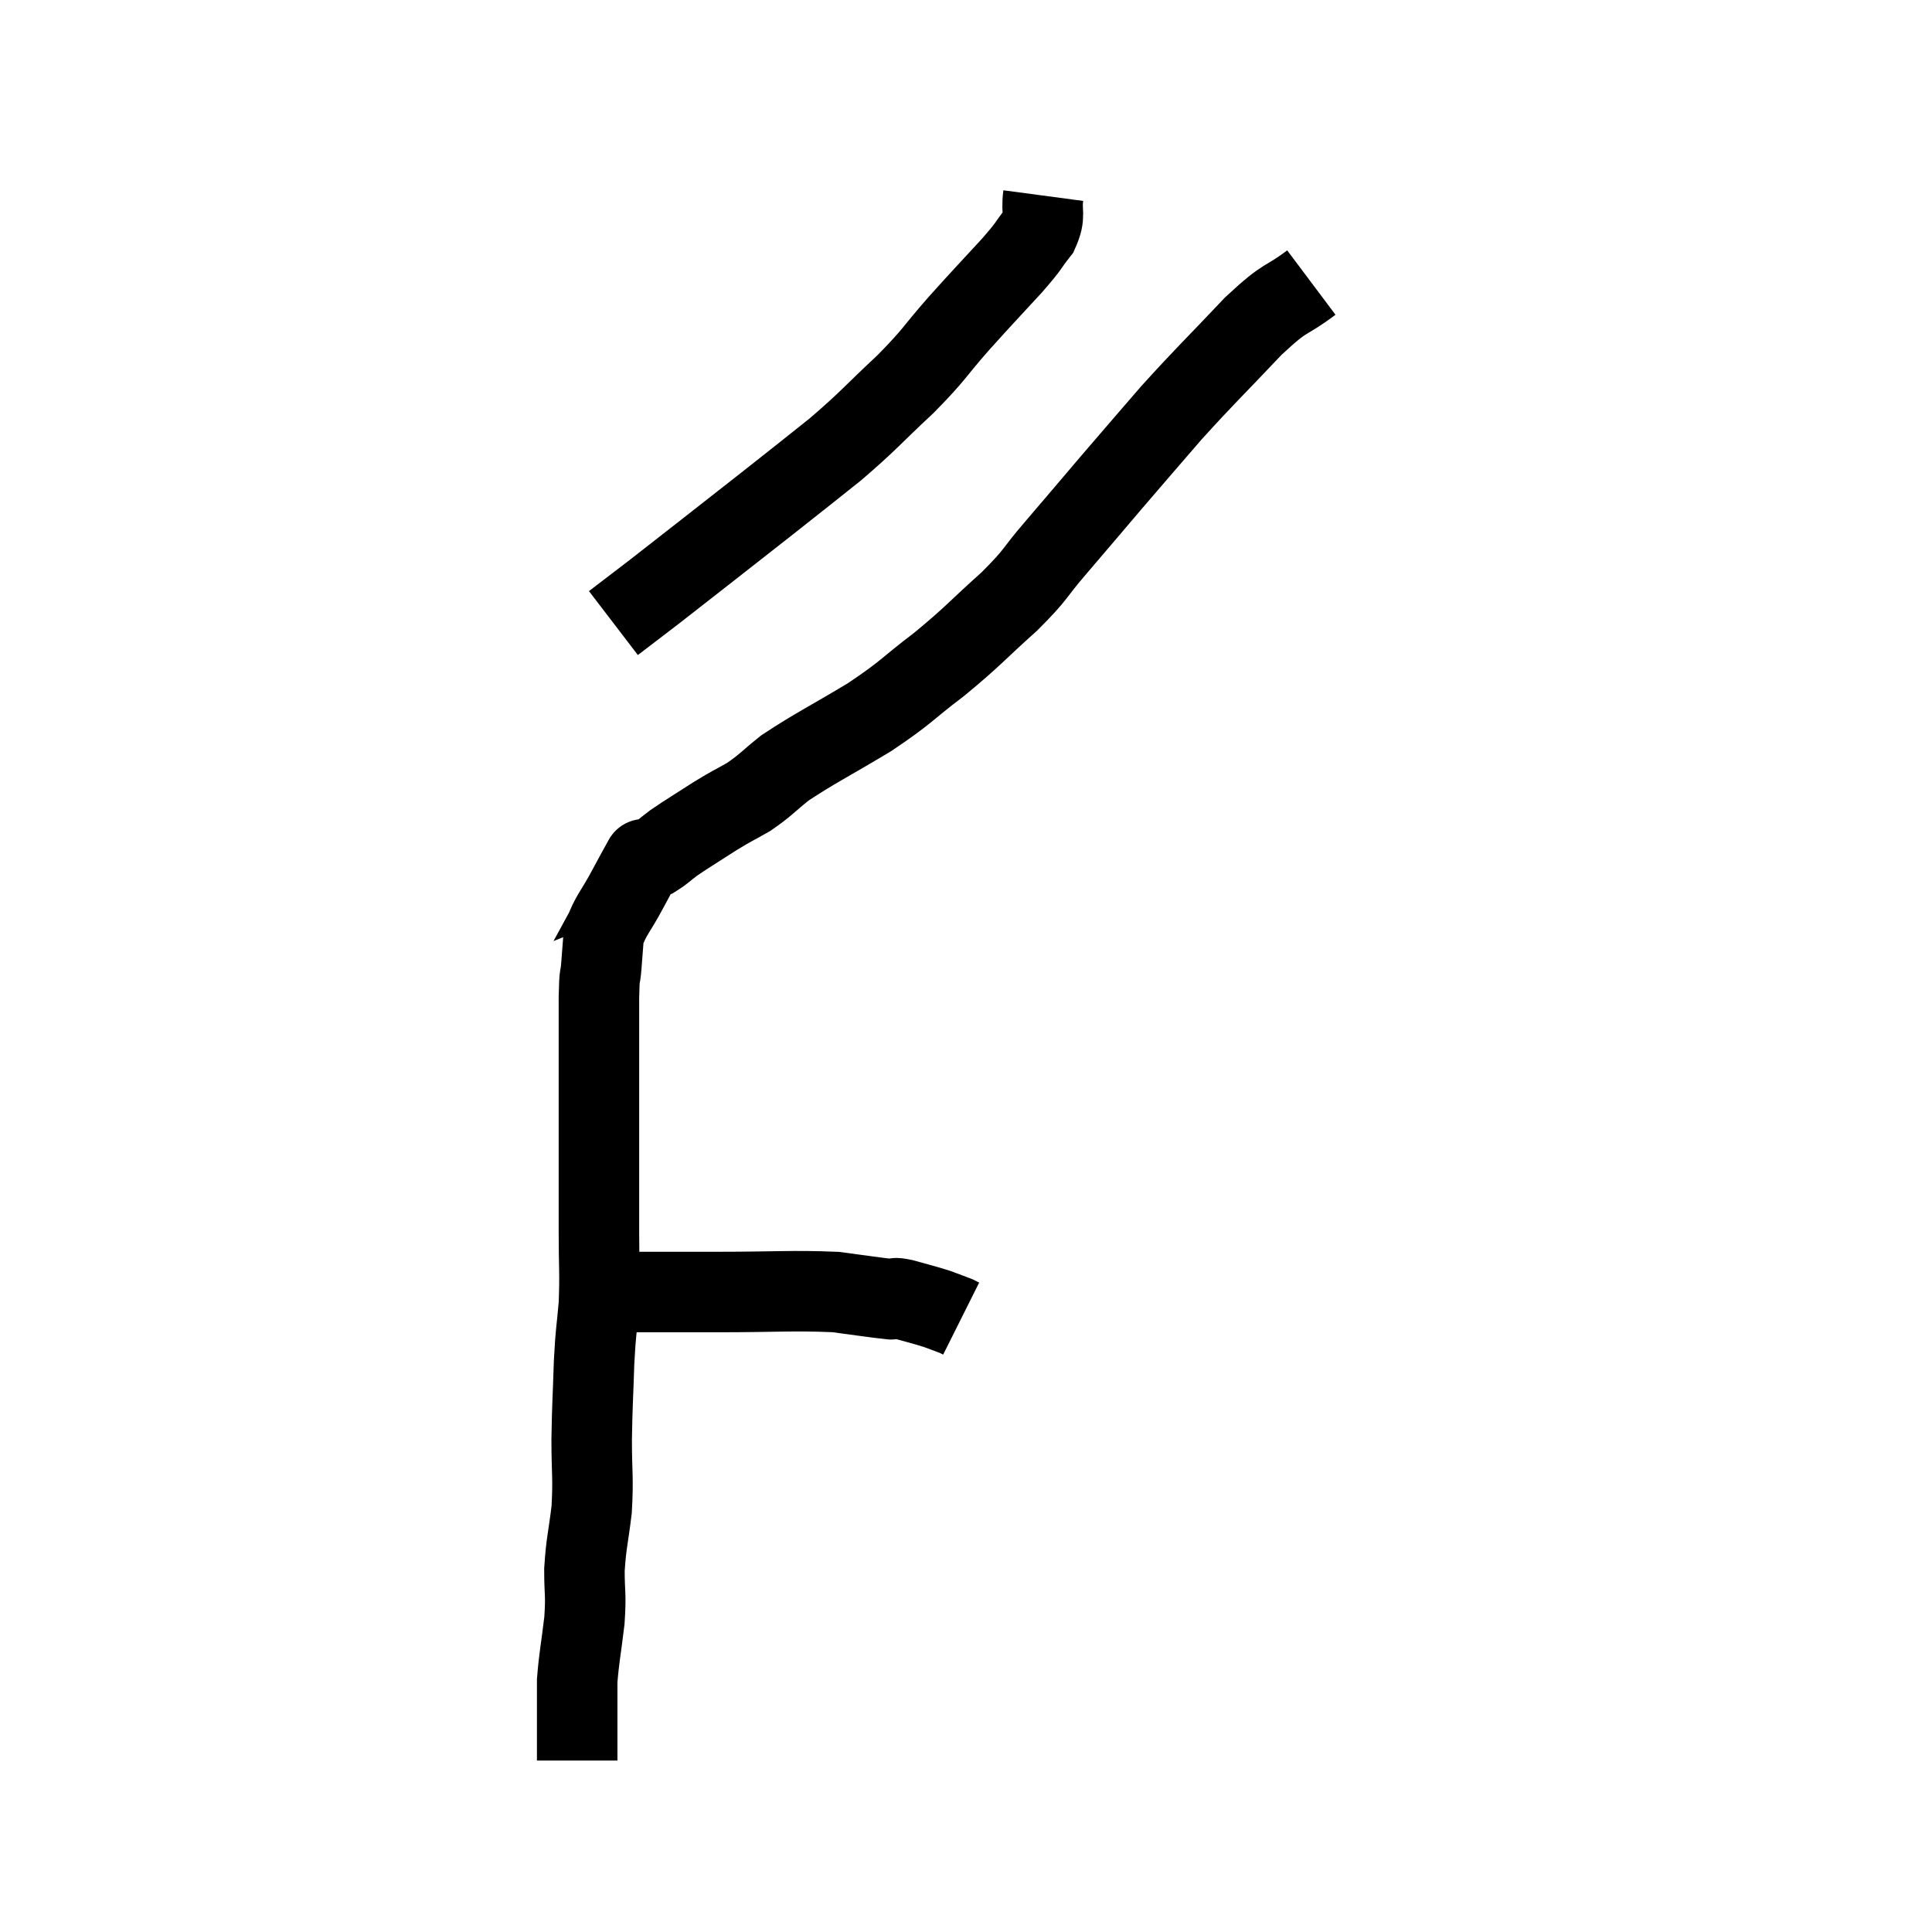 <svg width="48" height="48" viewBox="0 0 48 48" xmlns="http://www.w3.org/2000/svg"><path d="M 25.92 4.86 C 25.86 5.31, 25.995 5.325, 25.8 5.76 C 25.47 6.18, 25.635 6.03, 25.14 6.6 C 24.48 7.32, 24.48 7.305, 23.82 8.04 C 23.16 8.79, 23.265 8.76, 22.5 9.54 C 21.63 10.35, 21.63 10.41, 20.76 11.16 C 19.89 11.85, 20.145 11.655, 19.02 12.54 C 17.64 13.62, 17.205 13.965, 16.26 14.7 C 15.75 15.09, 15.495 15.285, 15.24 15.48 C 15.24 15.48, 15.24 15.48, 15.24 15.48 L 15.24 15.48" fill="none" stroke="black" stroke-width="2"></path><path d="M 32.58 7.02 C 31.86 7.56, 32.01 7.29, 31.14 8.1 C 30.12 9.18, 29.985 9.285, 29.1 10.26 C 28.35 11.13, 28.32 11.16, 27.6 12 C 26.91 12.81, 26.85 12.885, 26.22 13.62 C 25.65 14.28, 25.8 14.22, 25.08 14.94 C 24.21 15.72, 24.21 15.78, 23.34 16.5 C 22.47 17.16, 22.56 17.175, 21.6 17.82 C 20.55 18.45, 20.25 18.585, 19.5 19.08 C 19.05 19.44, 19.035 19.5, 18.6 19.8 C 18.18 20.04, 18.225 19.995, 17.76 20.28 C 17.25 20.61, 17.115 20.685, 16.74 20.94 C 16.5 21.12, 16.455 21.18, 16.26 21.3 C 16.11 21.36, 16.035 21.39, 15.96 21.42 C 15.96 21.42, 16.05 21.255, 15.96 21.42 C 15.78 21.75, 15.84 21.63, 15.6 22.08 C 15.3 22.65, 15.165 22.74, 15 23.22 C 14.97 23.61, 14.97 23.61, 14.94 24 C 14.91 24.39, 14.895 24.075, 14.88 24.78 C 14.88 25.8, 14.88 25.77, 14.88 26.82 C 14.88 27.9, 14.88 28.035, 14.88 28.98 C 14.88 29.79, 14.88 29.745, 14.88 30.6 C 14.88 31.5, 14.91 31.59, 14.88 32.4 C 14.82 33.12, 14.805 33, 14.76 33.84 C 14.73 34.8, 14.715 34.845, 14.7 35.76 C 14.7 36.63, 14.745 36.69, 14.7 37.5 C 14.61 38.25, 14.565 38.31, 14.52 39 C 14.52 39.63, 14.565 39.57, 14.52 40.26 C 14.43 41.01, 14.385 41.19, 14.34 41.76 C 14.34 42.15, 14.34 42.15, 14.34 42.54 C 14.34 42.93, 14.34 43.02, 14.34 43.32 C 14.34 43.53, 14.34 43.635, 14.34 43.74 C 14.34 43.74, 14.34 43.74, 14.34 43.74 L 14.34 43.74" fill="none" stroke="black" stroke-width="2"></path><path d="M 14.82 32.1 C 15.36 32.1, 15.15 32.1, 15.9 32.1 C 16.86 32.1, 16.605 32.1, 17.82 32.1 C 19.29 32.1, 19.68 32.055, 20.76 32.1 C 21.45 32.19, 21.72 32.235, 22.14 32.28 C 22.29 32.28, 22.155 32.22, 22.44 32.28 C 22.86 32.4, 22.95 32.415, 23.28 32.52 C 23.52 32.61, 23.61 32.64, 23.76 32.7 L 23.88 32.76" fill="none" stroke="black" stroke-width="2"></path></svg>